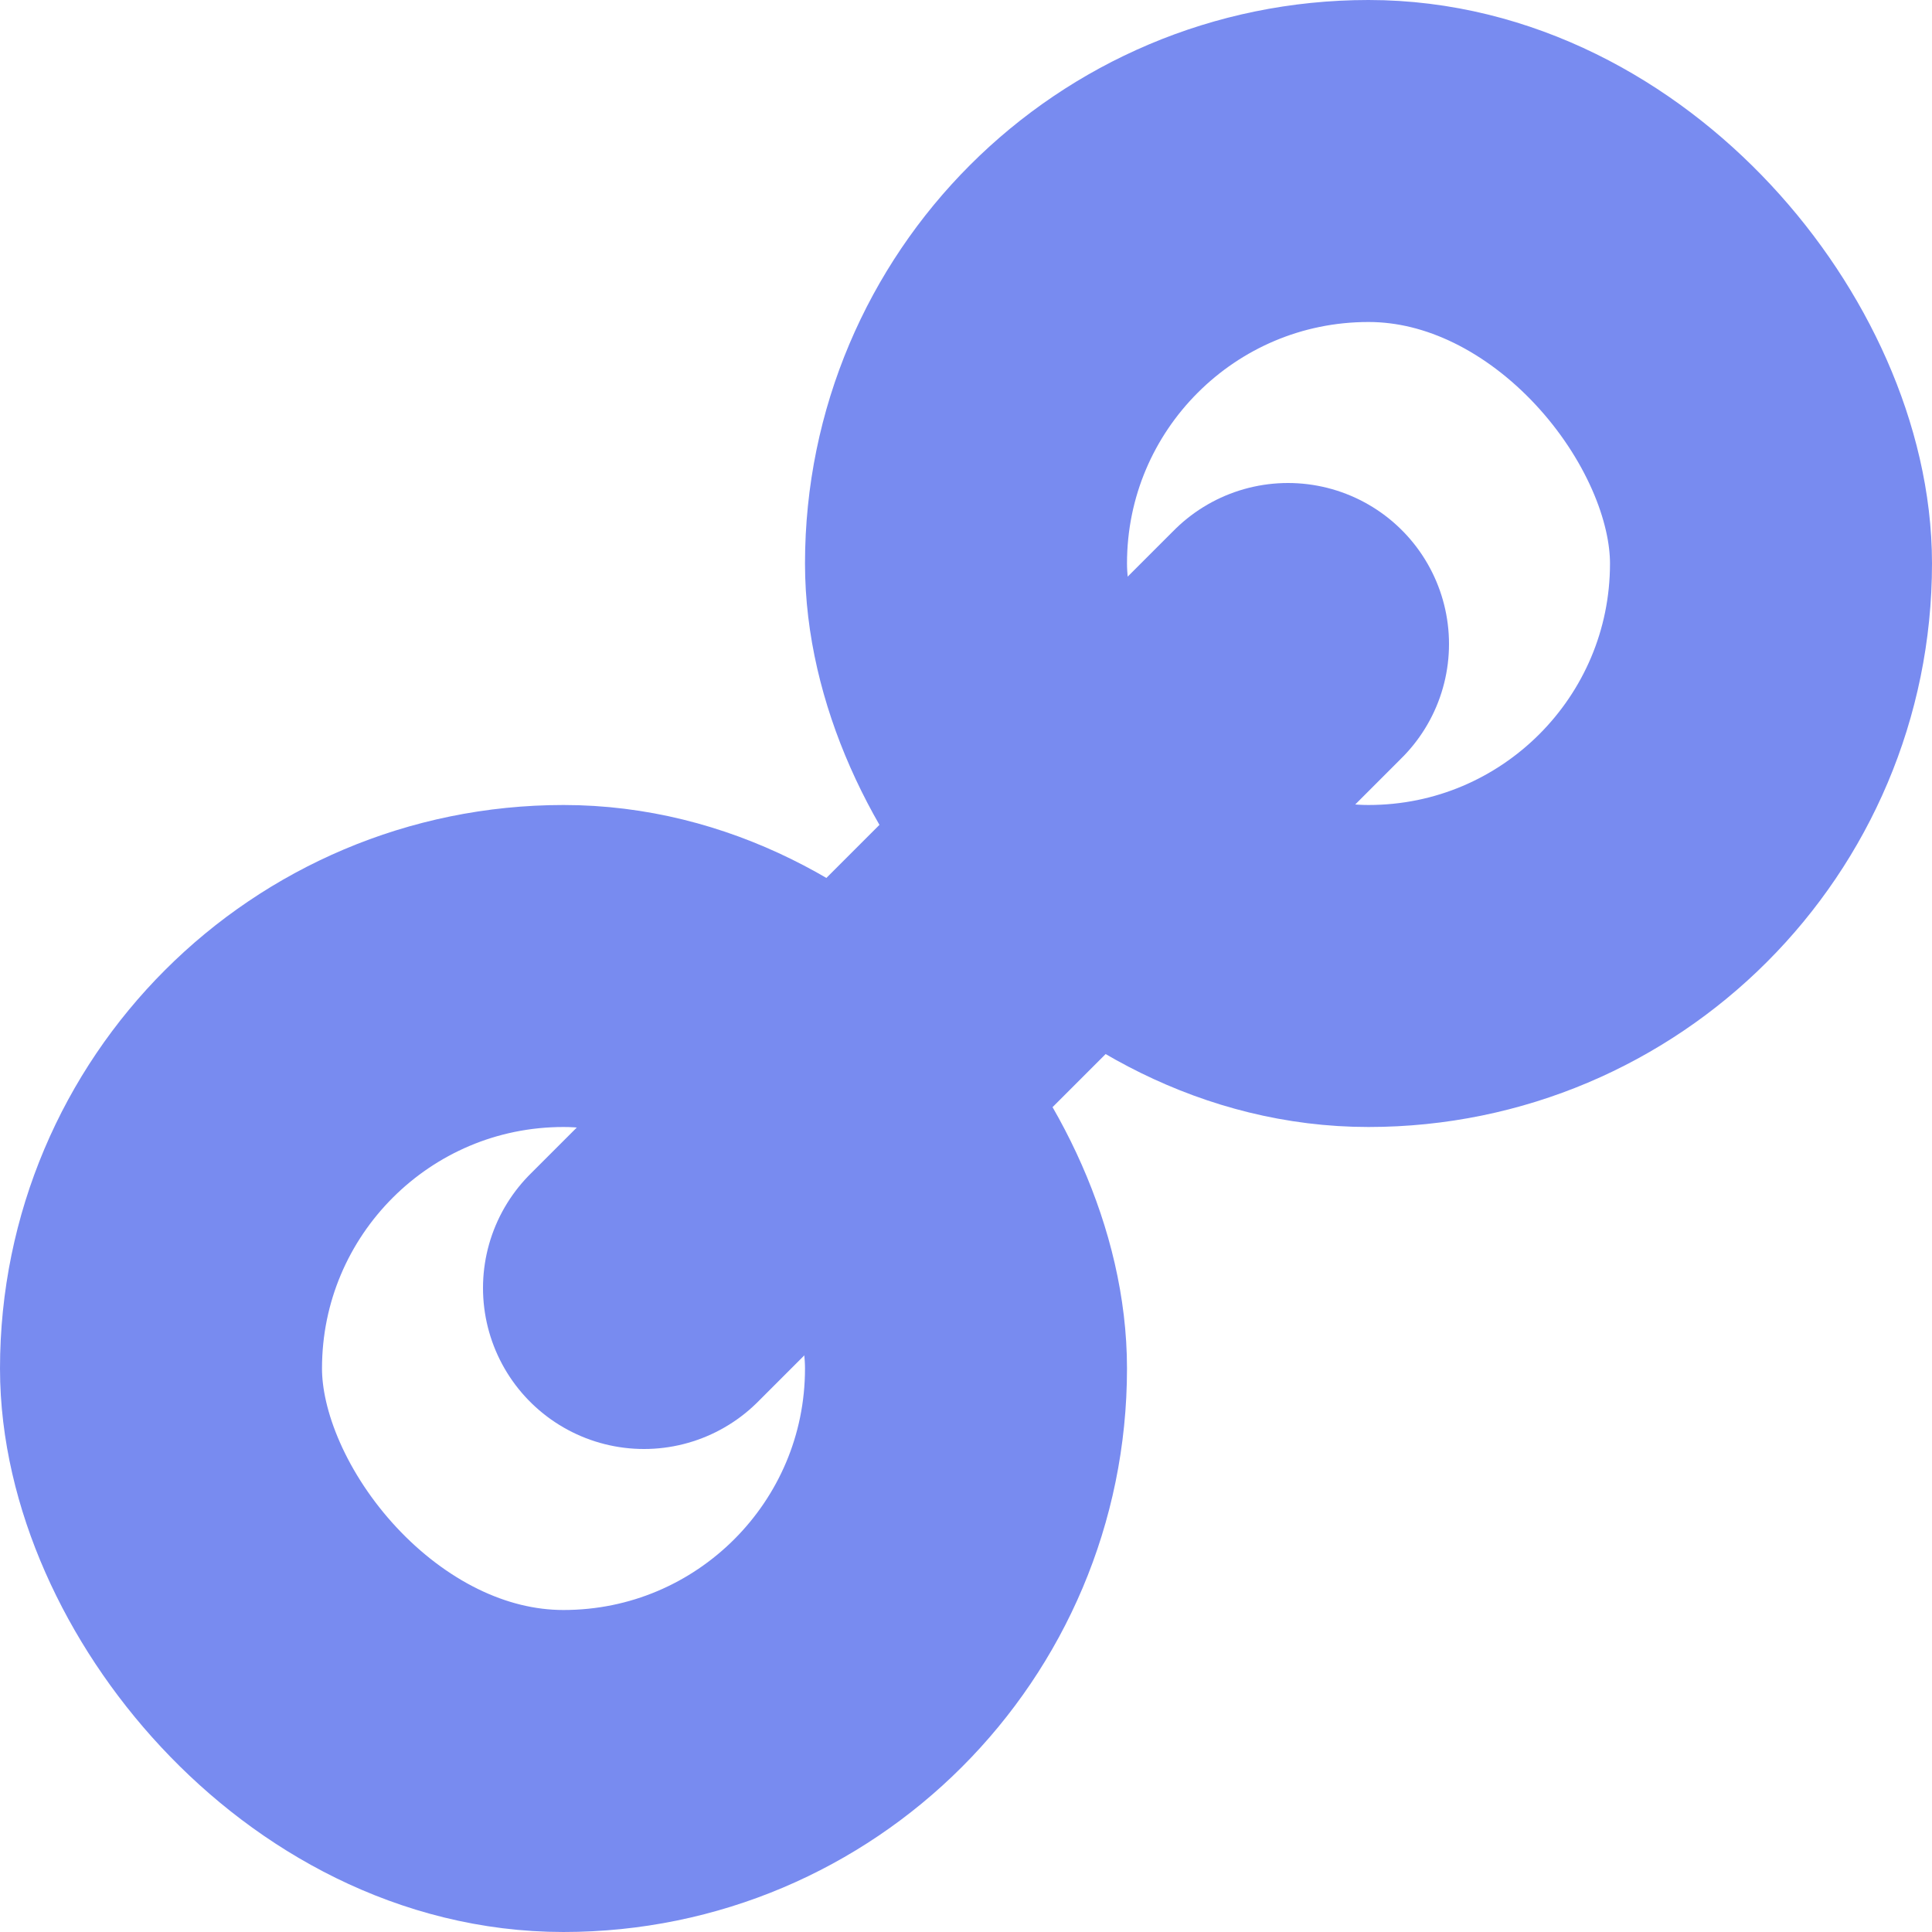 <svg width="12" height="12" viewBox="0 0 12 12" fill="none" xmlns="http://www.w3.org/2000/svg">
<path d="M8 4L4 8" stroke="#788BF0" stroke-width="2" stroke-linecap="round"/>
<rect x="1" y="6" width="5" height="5" rx="2.5" stroke="#788BF0" stroke-width="2"/>
<rect x="6" y="1" width="5" height="5" rx="2.5" stroke="#788BF0" stroke-width="2"/>
</svg>
